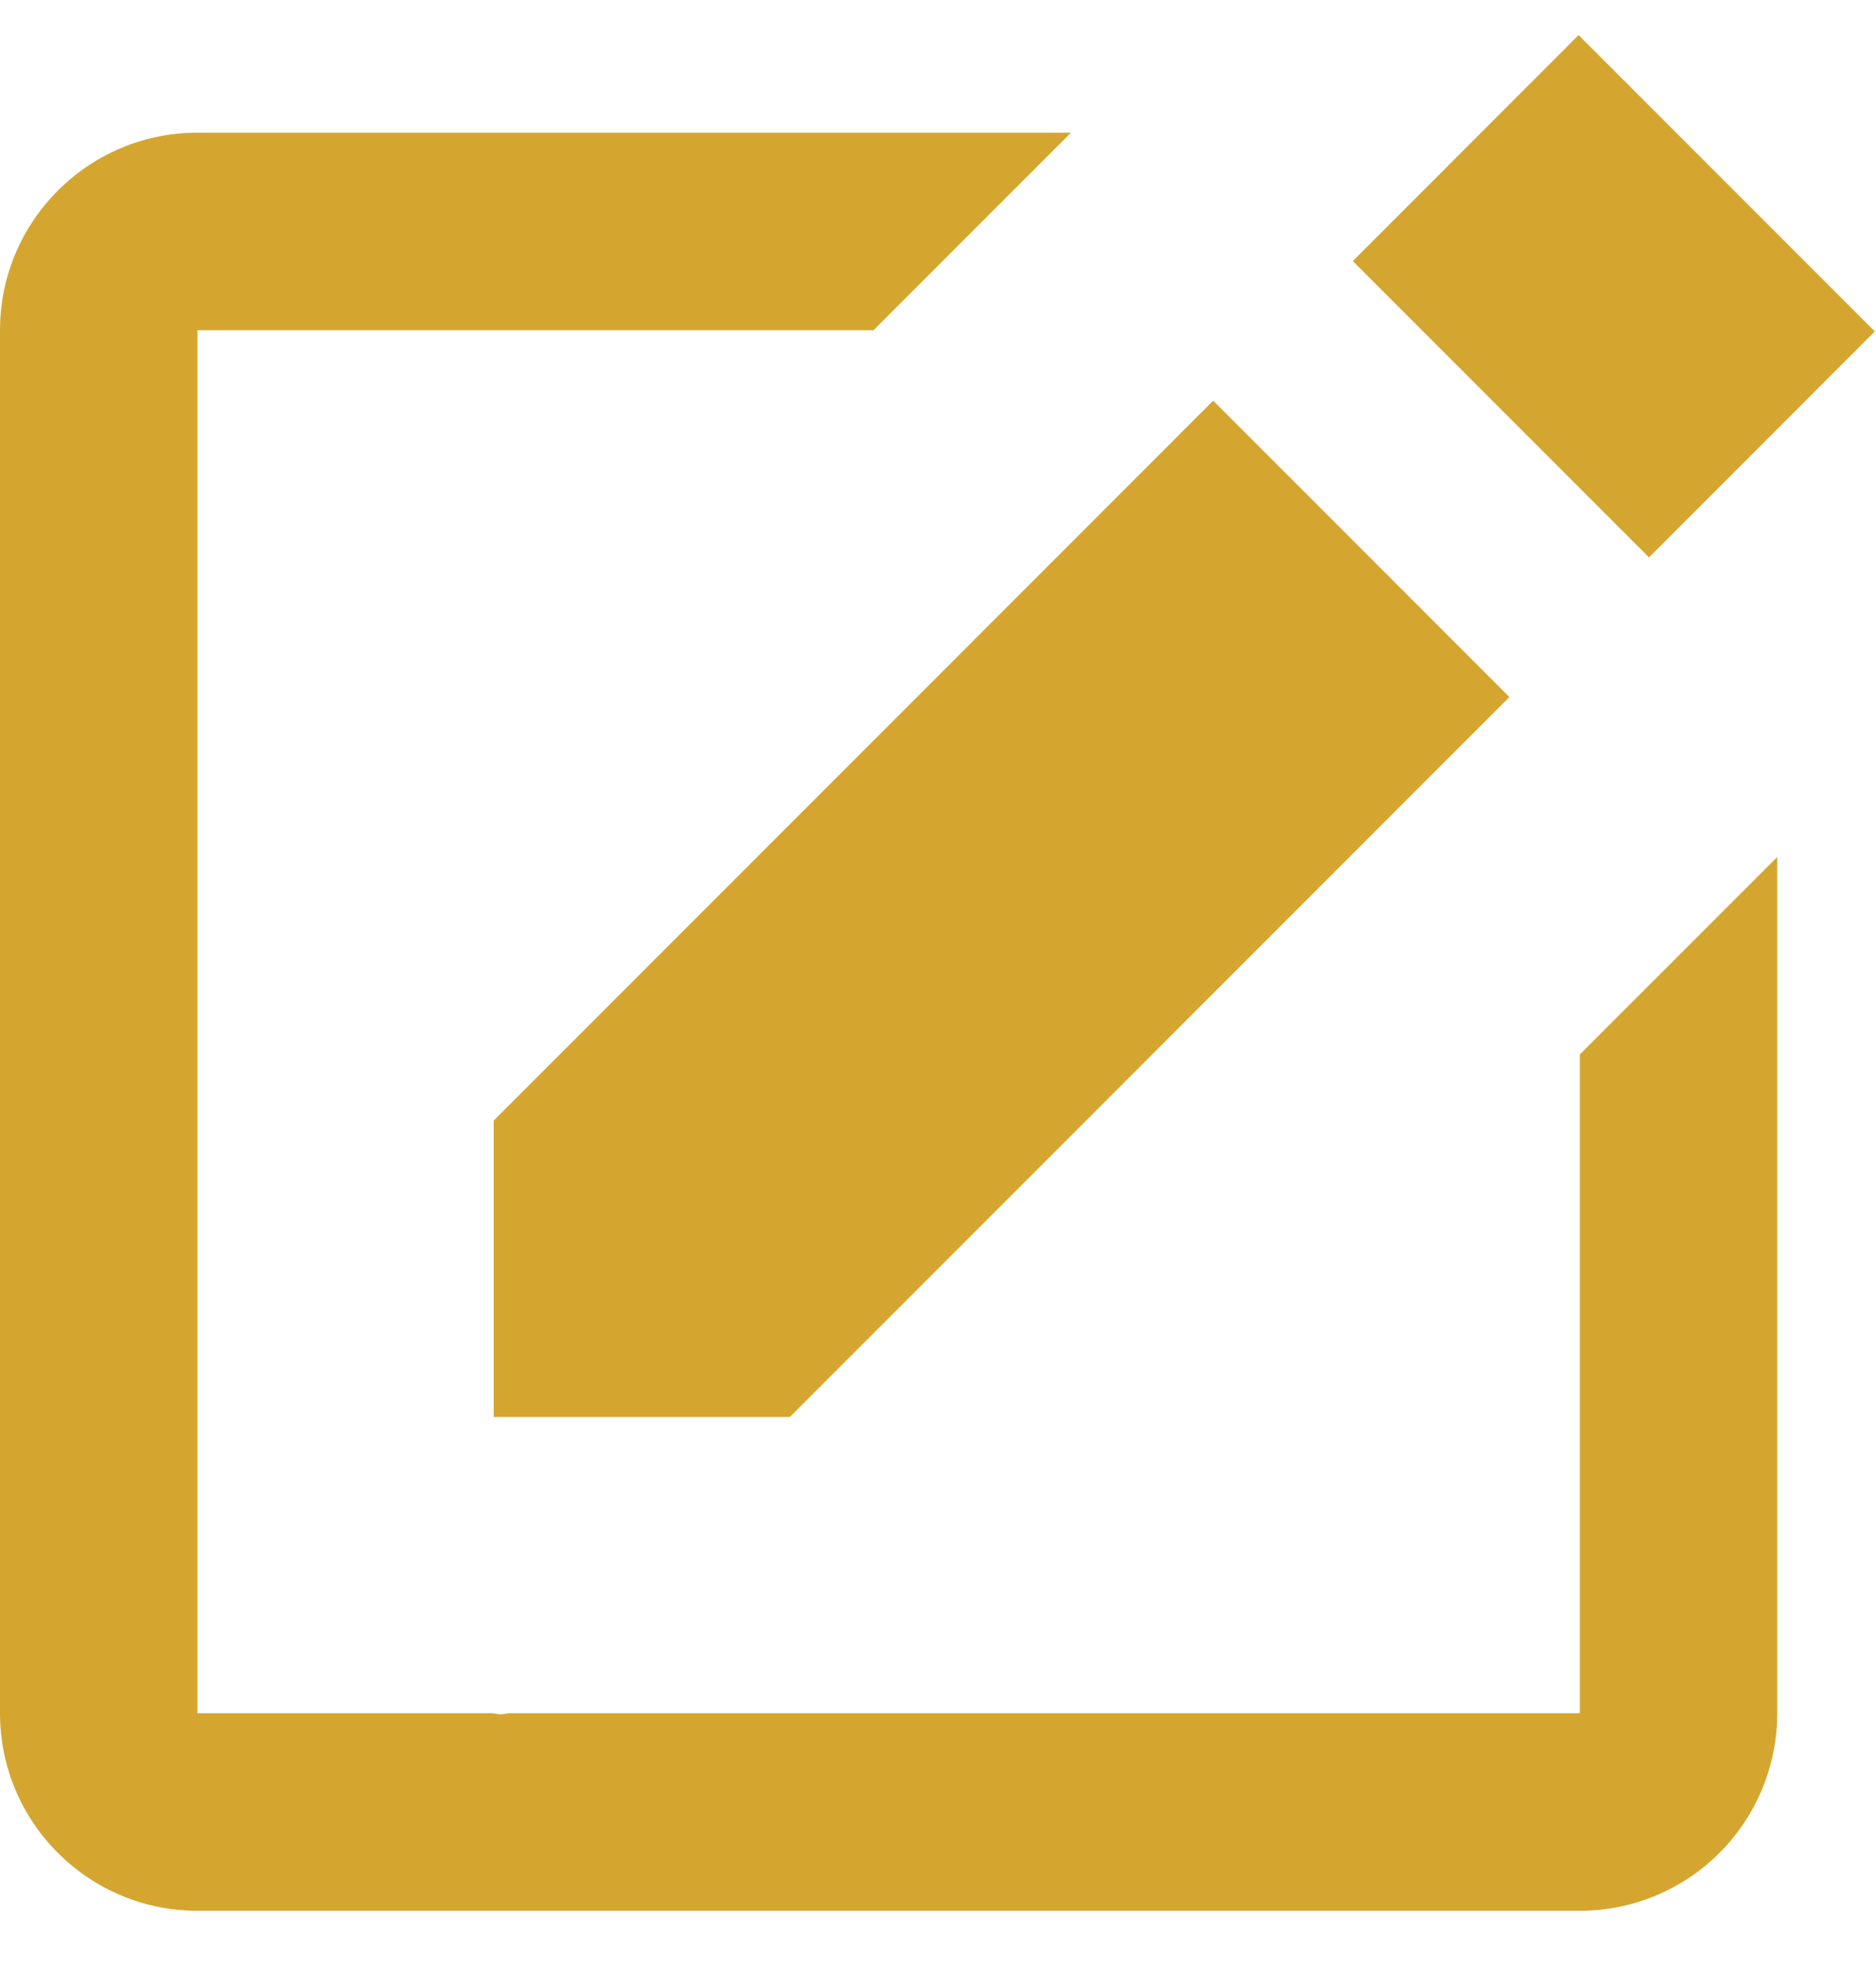 <svg width="19" height="20" viewBox="0 0 19 20" fill="none" xmlns="http://www.w3.org/2000/svg">
<path d="M15.988 0.355L18.988 3.355L16.701 5.643L13.701 2.643L15.988 0.355ZM5 14.344H8L15.287 7.056L12.287 4.056L5 11.344V14.344Z" fill="#D5A62F"/>
<path d="M16 17.343H5.158C5.132 17.343 5.105 17.354 5.079 17.354C5.046 17.354 5.013 17.345 4.979 17.343H2V3.343H8.847L10.847 1.343H2C0.897 1.343 0 2.239 0 3.343V17.343C0 18.448 0.897 19.343 2 19.343H16C16.53 19.343 17.039 19.133 17.414 18.758C17.789 18.383 18 17.874 18 17.343V8.675L16 10.675V17.343Z" fill="#D5A62F"/>
</svg>
